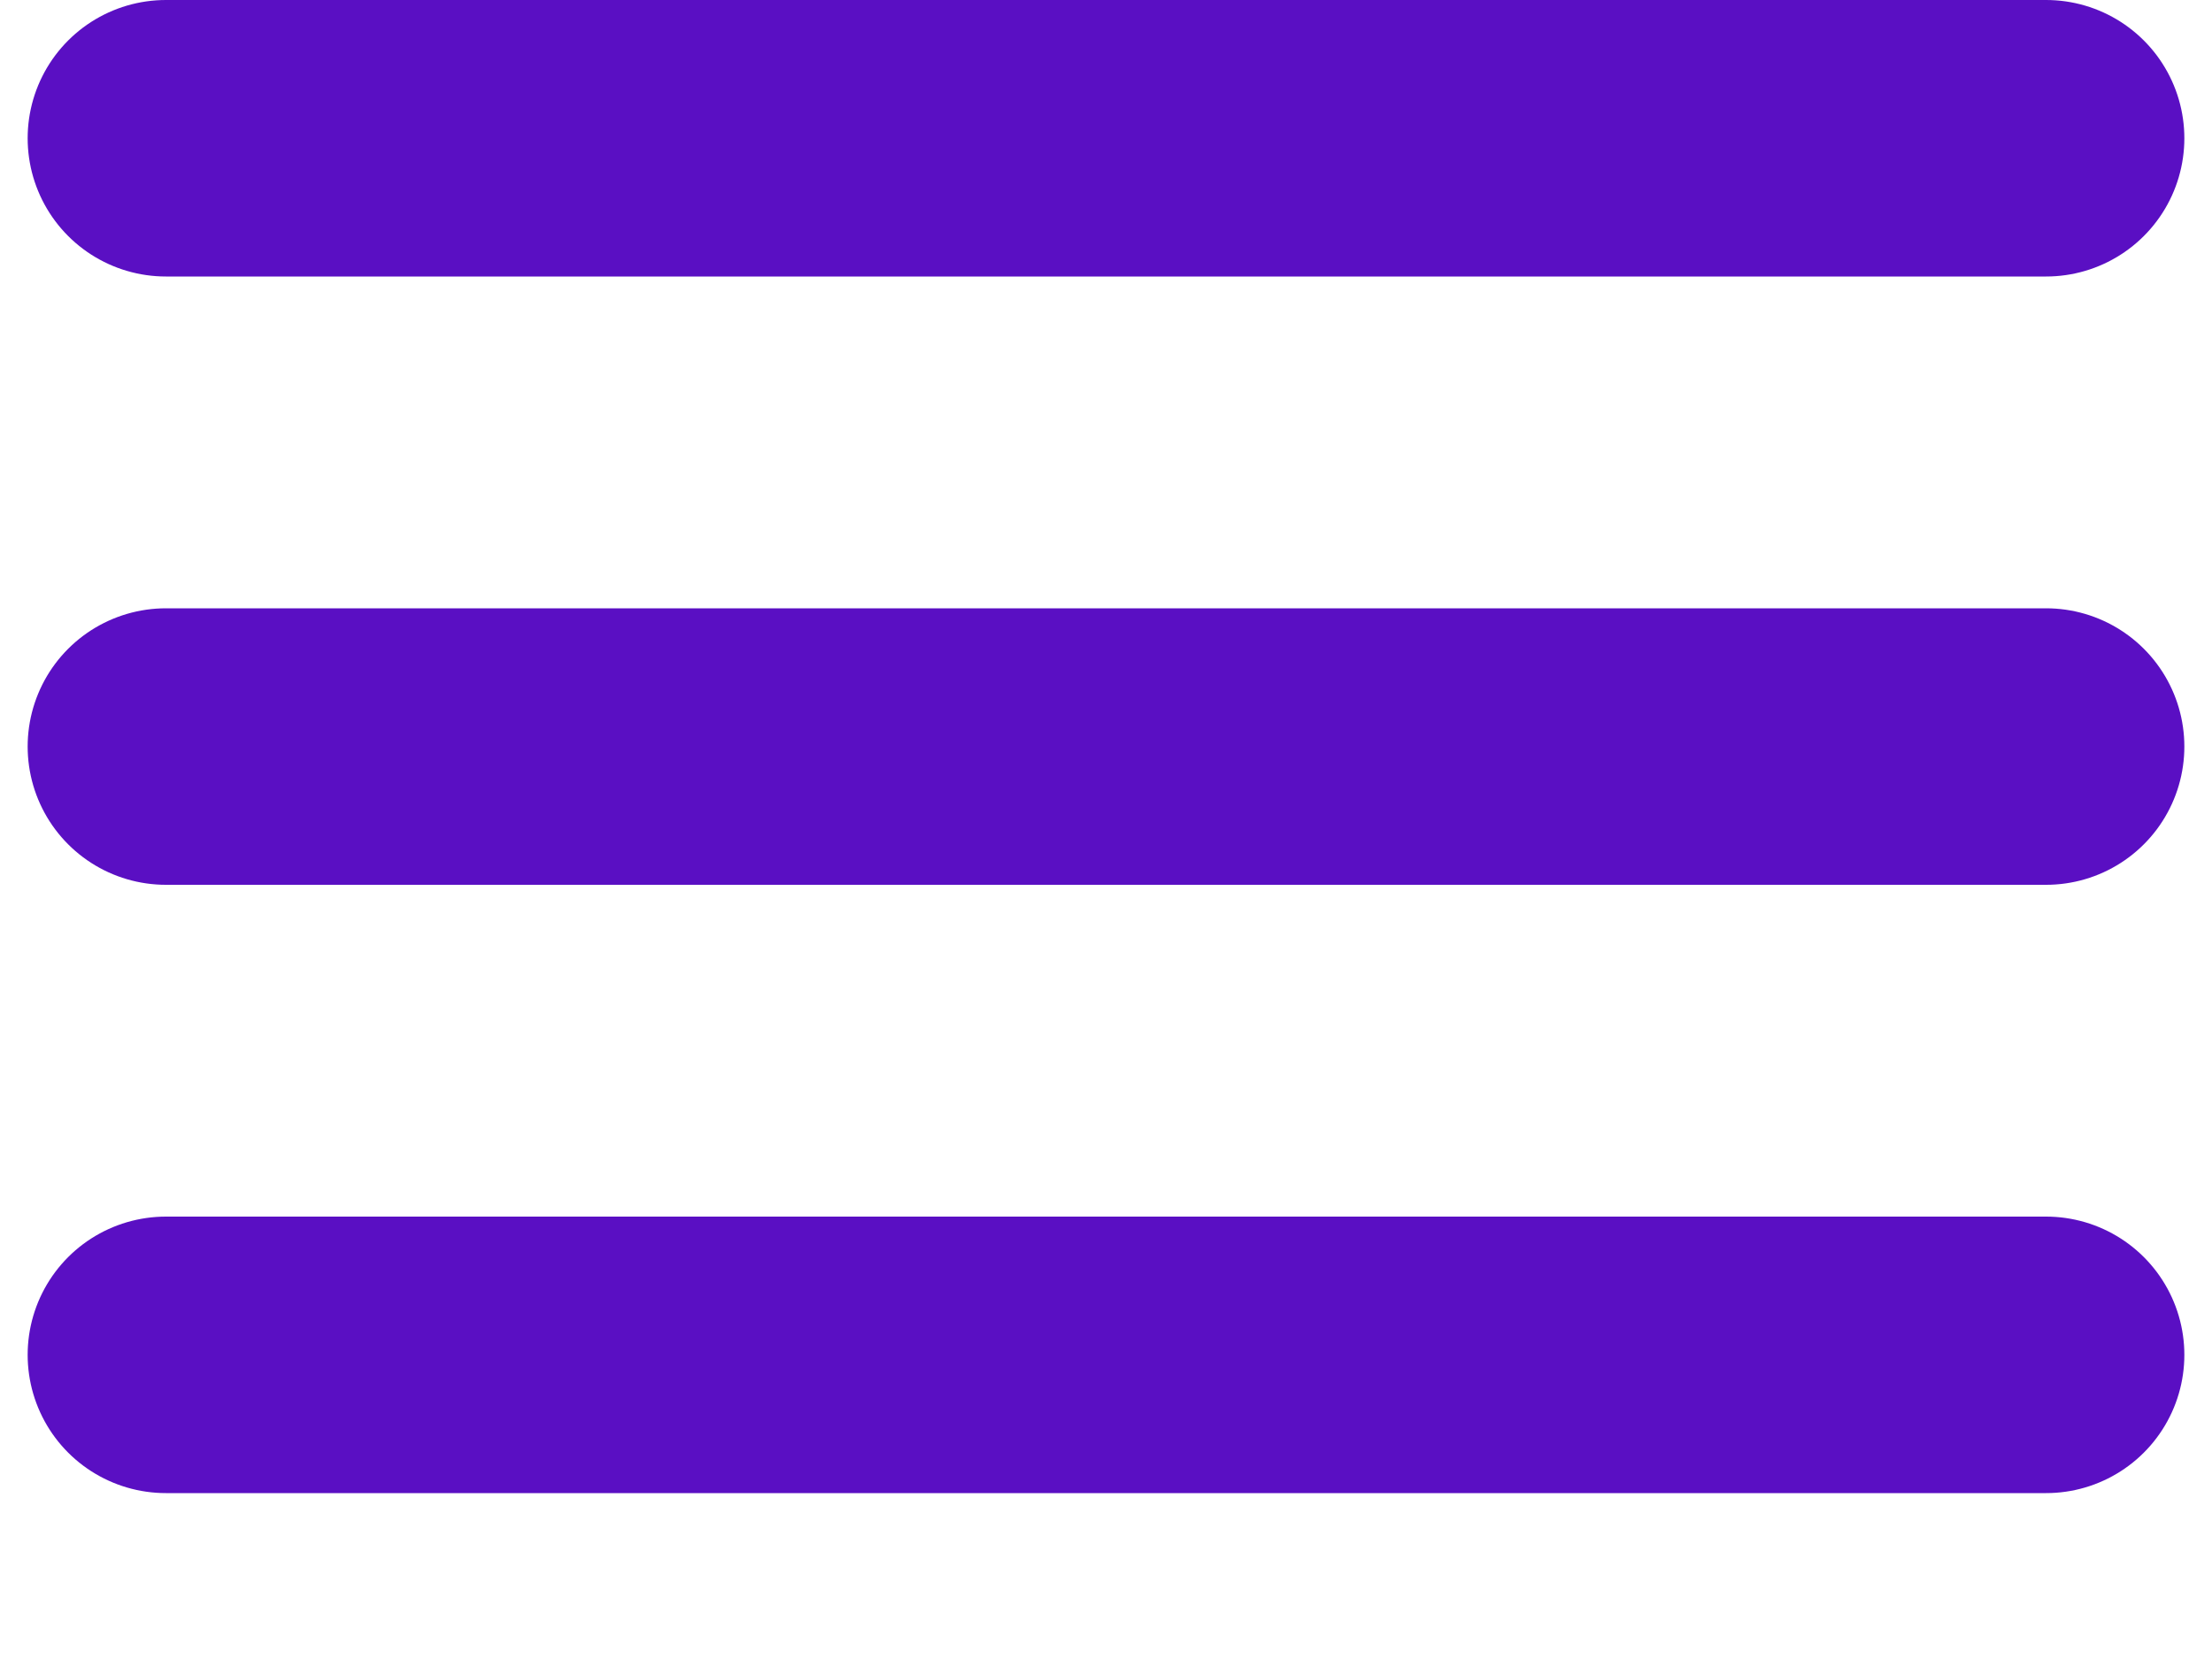 <svg width="40" height="30" viewBox="0 0 40 30" fill="none" xmlns="http://www.w3.org/2000/svg">
<path d="M3 24.5H37" stroke="#5A0FC3" stroke-width="5" stroke-linecap="round" stroke-linejoin="round"/>
<path d="M3 2.5L37 2.5" stroke="#5A0FC3" stroke-width="5" stroke-linecap="round" stroke-linejoin="round"/>
<path d="M3 13.5L37 13.5" stroke="#5A0FC3" stroke-width="5" stroke-linecap="round" stroke-linejoin="round"/>
</svg>
